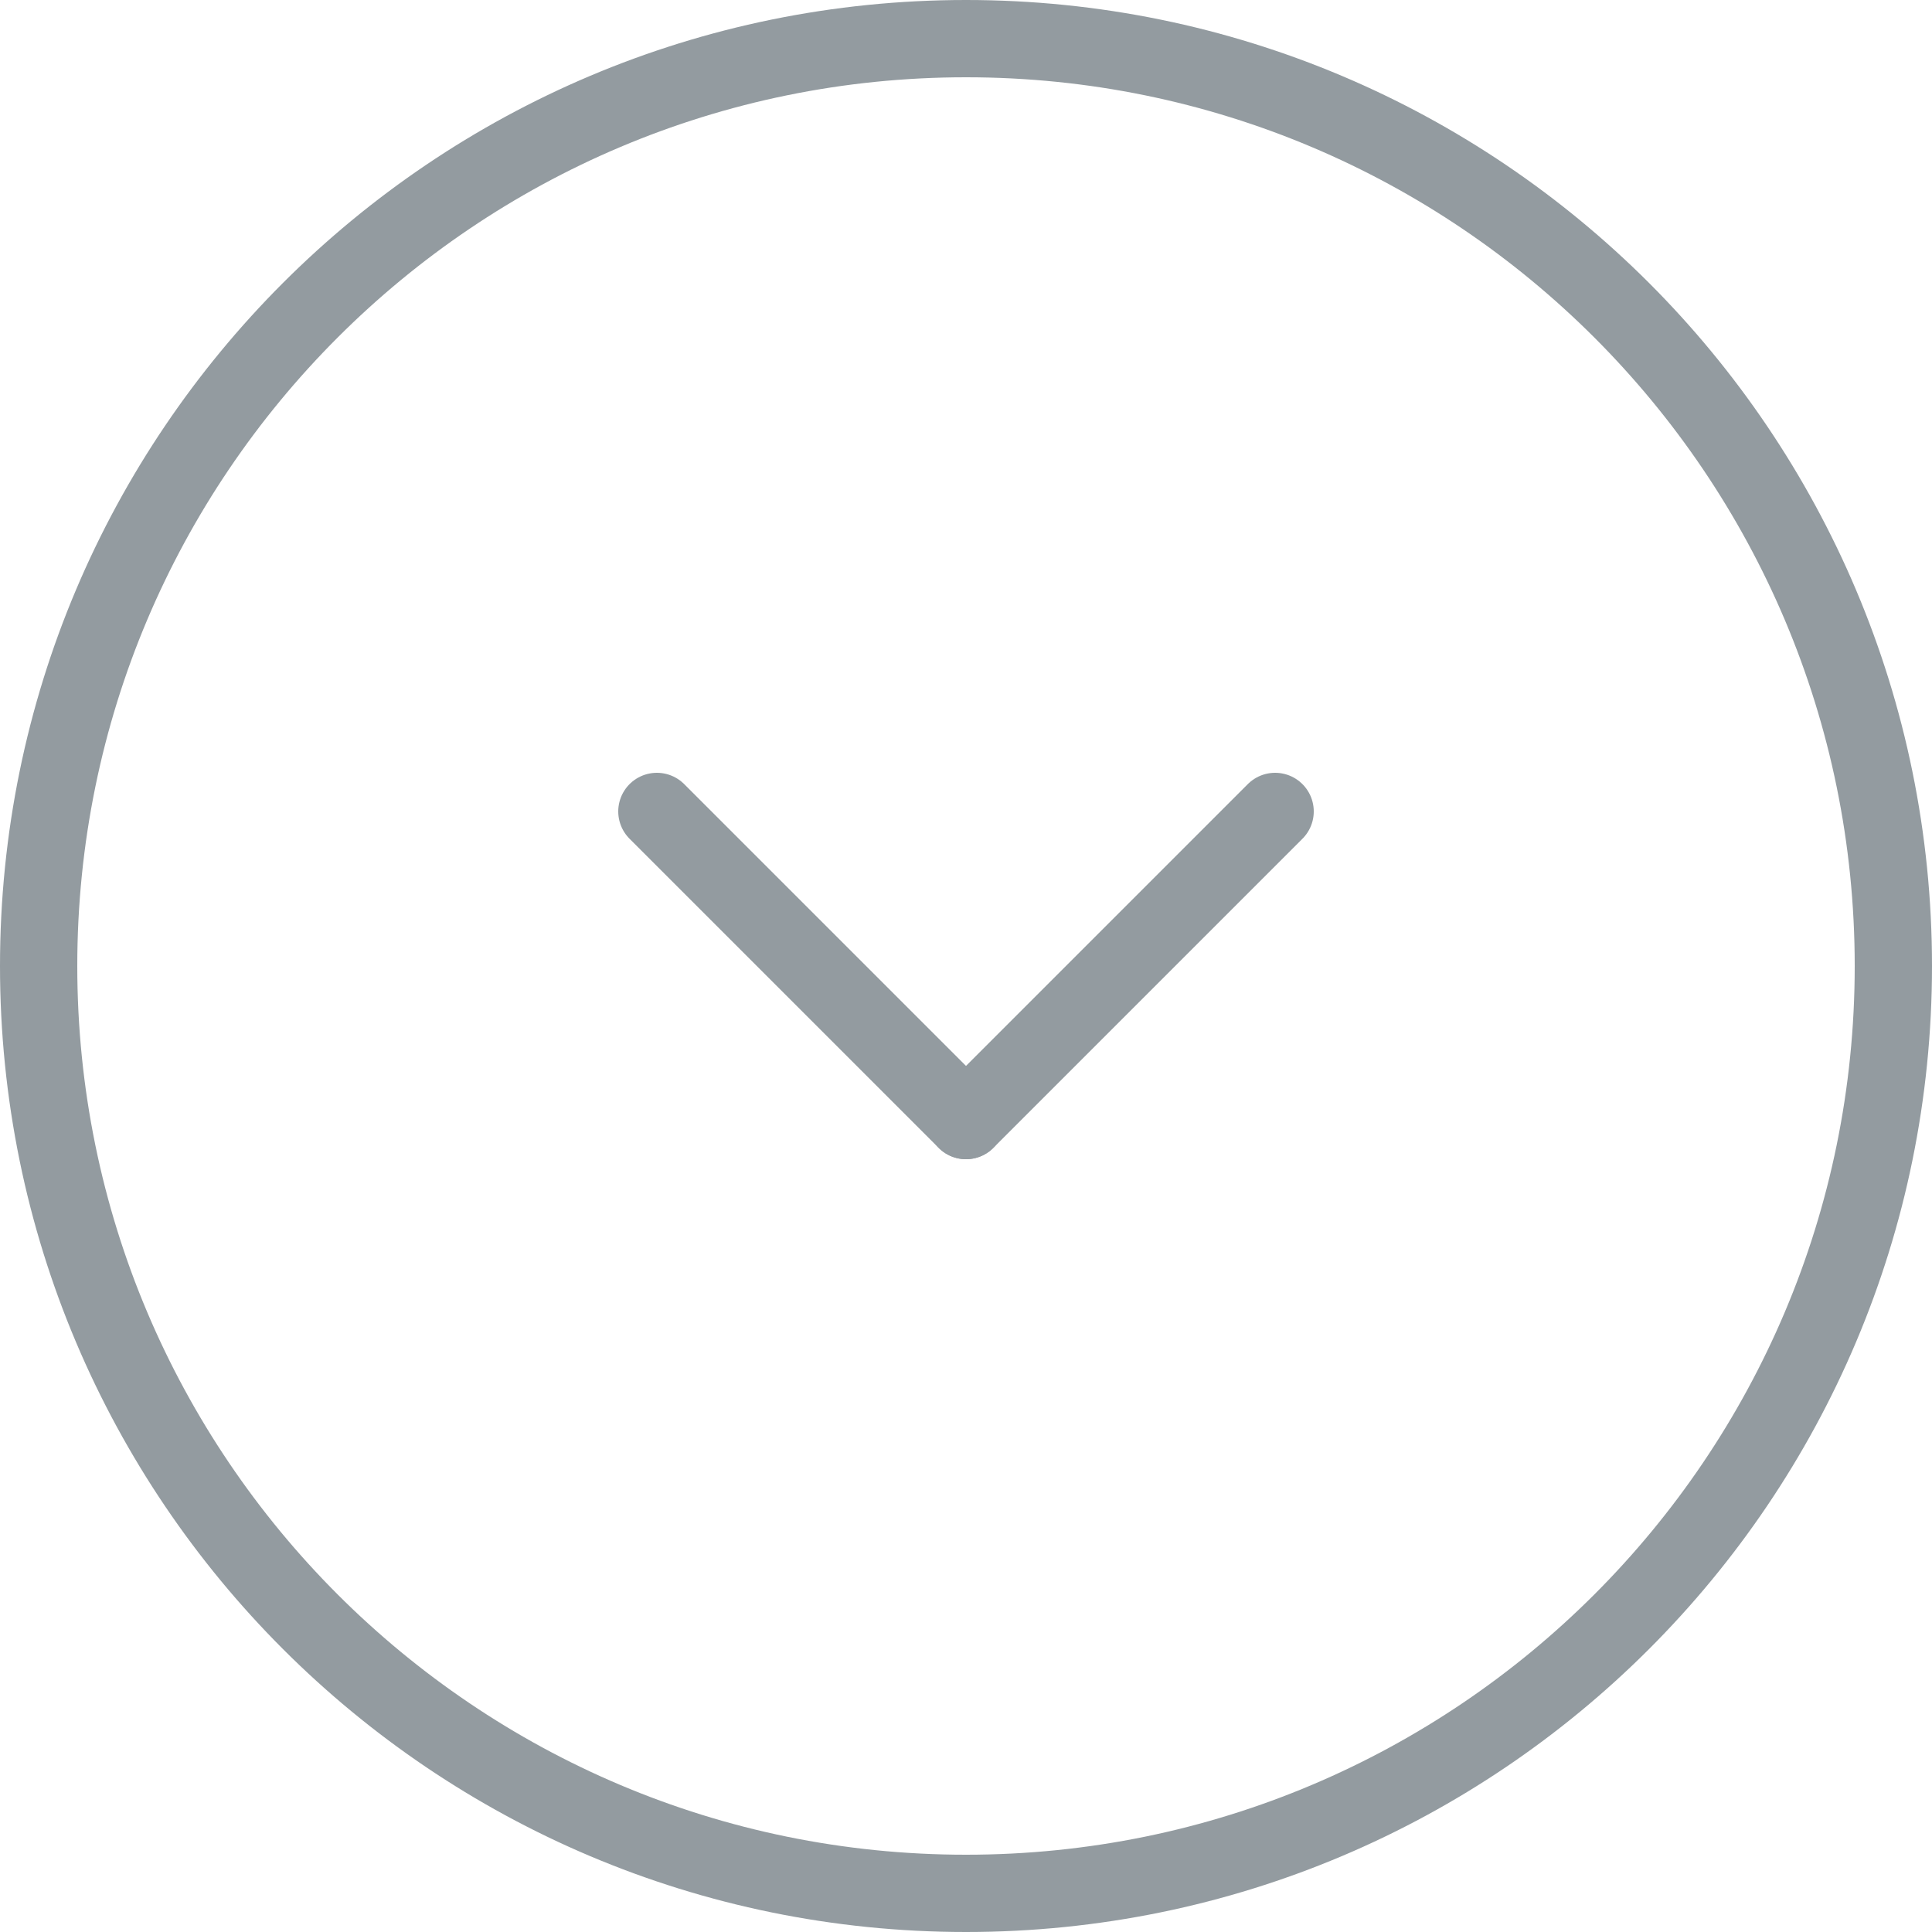 <svg width="25" height="25" viewBox="0 0 25 25" fill="none" xmlns="http://www.w3.org/2000/svg">
<path d="M16.5 10.5L12.5 14.5" stroke="#939BA0" stroke-linecap="round" stroke-linejoin="round"/>
<path d="M8.5 10.5L12.5 14.5" stroke="#939BA0" stroke-linecap="round" stroke-linejoin="round"/>
<path d="M12.5 24.5C19.127 24.5 24.5 19.127 24.5 12.5C24.5 5.873 19.127 0.5 12.5 0.5C5.873 0.5 0.5 5.873 0.5 12.5C0.5 19.127 5.873 24.5 12.5 24.5Z" stroke="#939BA0" stroke-linecap="round" stroke-linejoin="round"/>
</svg>
